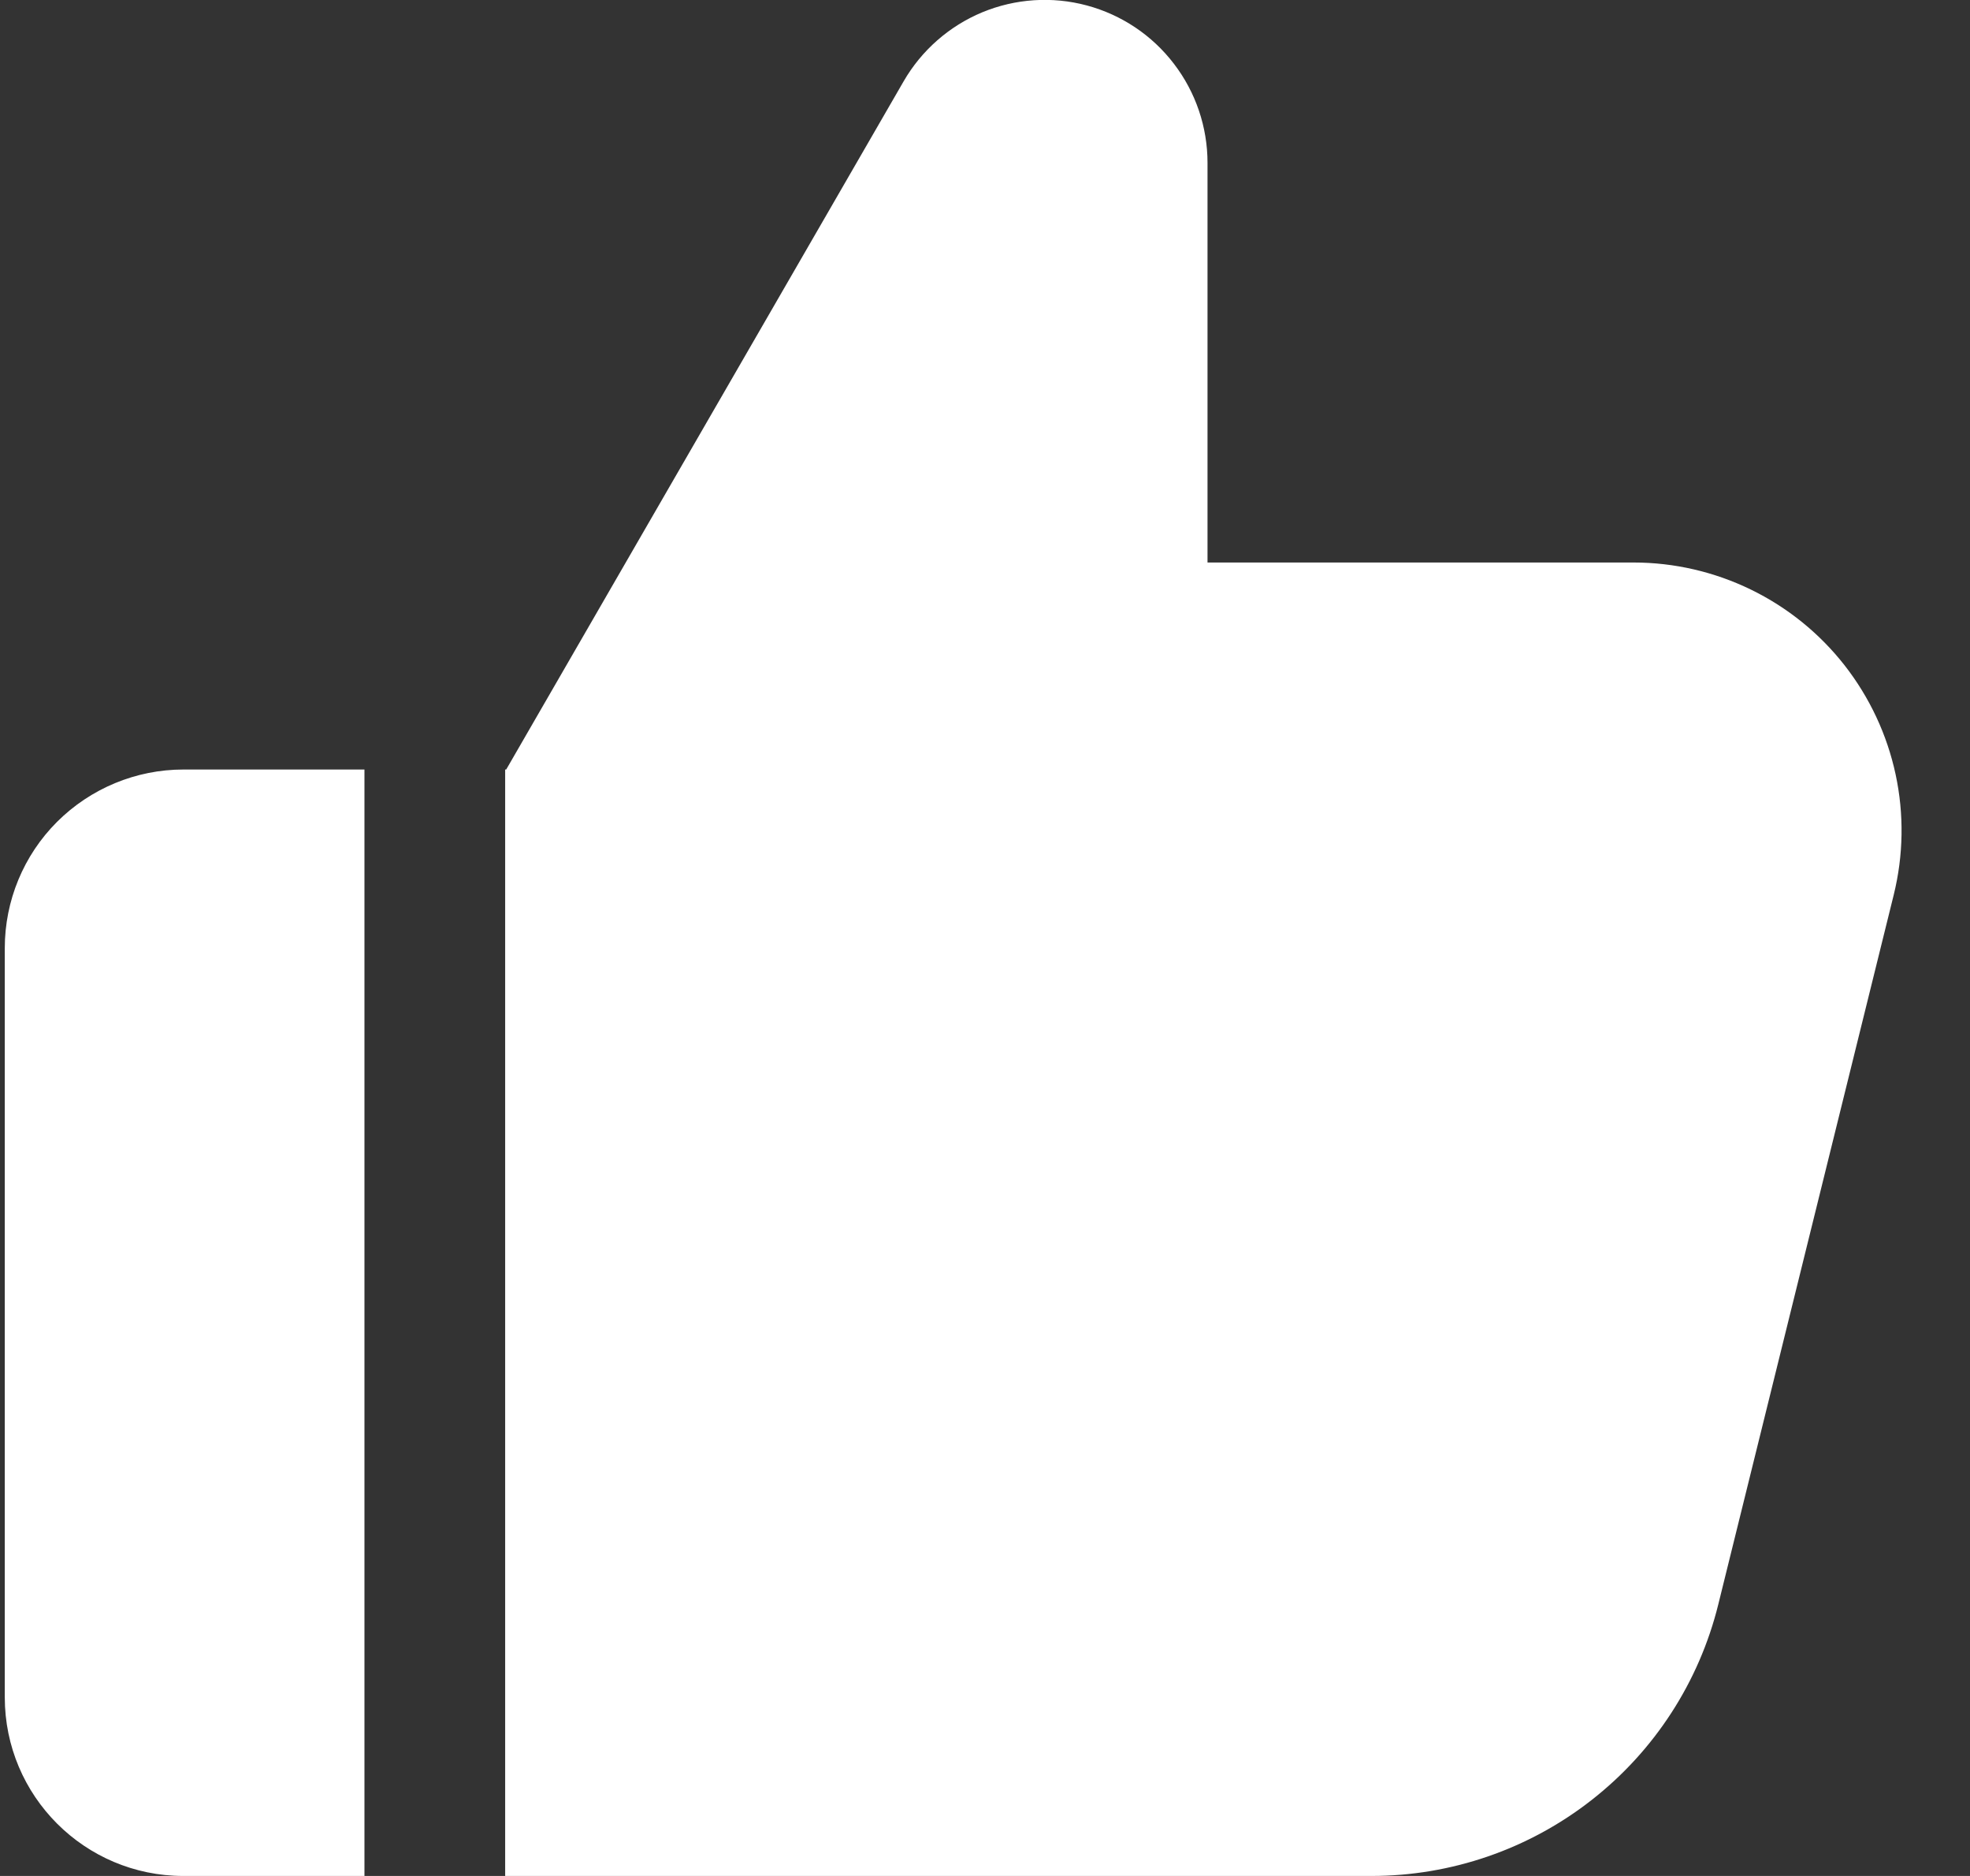 <svg width="21" height="20" viewBox="0 0 21 20" fill="none" xmlns="http://www.w3.org/2000/svg">
<rect x="0" y="0" width="21" height="20" fill="#333333" stroke="none"/>
<path fill-rule="evenodd" clip-rule="evenodd" d="M1.955 8.204C1.45 8.204 0.966 8.405 0.608 8.762C0.251 9.119 0.051 9.603 0.051 10.108V18.095C0.051 19.147 0.903 20 1.955 20H3.885V8.204H1.955ZM17.414 5.997H12.872V1.736C12.872 1.354 12.746 0.982 12.513 0.679C12.281 0.375 11.954 0.157 11.585 0.058C11.216 -0.041 10.824 -0.015 10.471 0.131C10.118 0.278 9.823 0.537 9.632 0.868L5.396 8.204H5.385V20H14.619C15.47 20 16.297 19.715 16.967 19.19C17.638 18.665 18.113 17.931 18.317 17.104L20.187 9.54C20.291 9.119 20.298 8.68 20.207 8.256C20.116 7.832 19.93 7.435 19.663 7.093C19.396 6.752 19.055 6.476 18.665 6.286C18.275 6.096 17.847 5.997 17.414 5.997Z" fill="white"/>
</svg>
